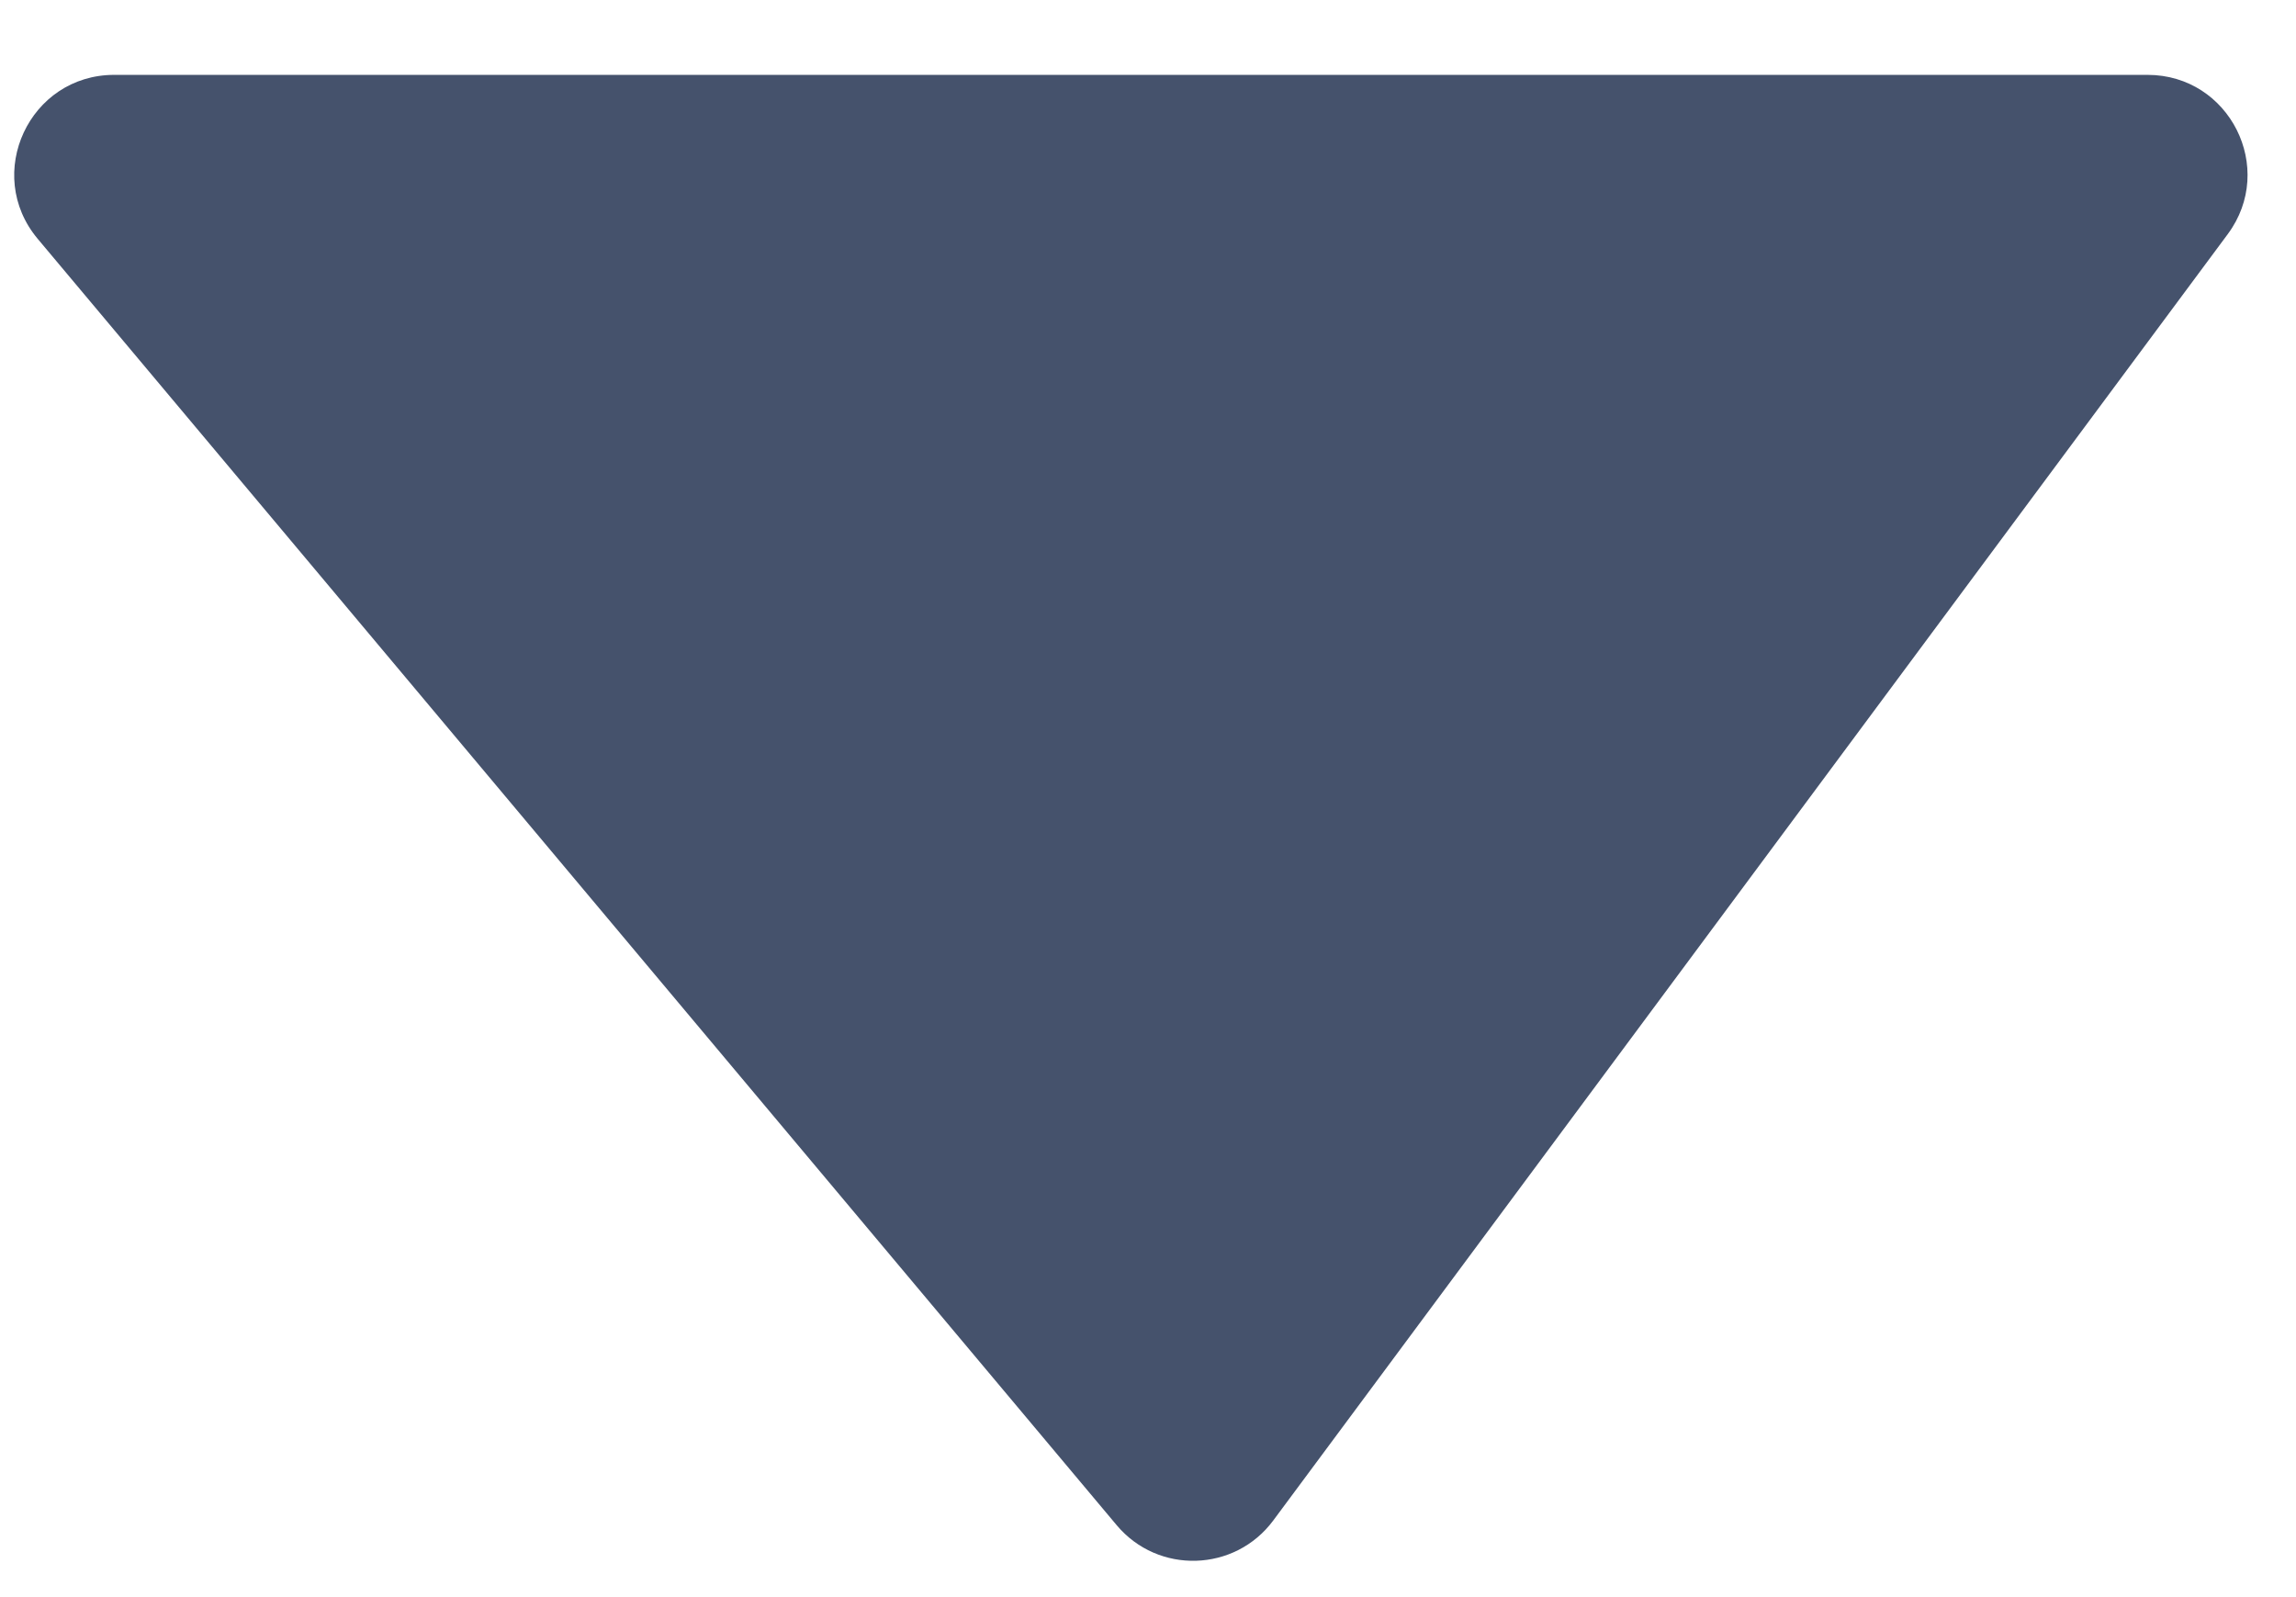 <svg width="23" height="16" viewBox="0 0 23 16" fill="none" xmlns="http://www.w3.org/2000/svg">
<path d="M21.513 0.75H1.144C0.295 0.75 -0.168 1.742 0.378 2.393L11.186 15.279C11.601 15.774 12.37 15.751 12.755 15.232L22.316 2.346C22.806 1.686 22.334 0.75 21.513 0.75Z" fill="#45526C"/>
</svg>
